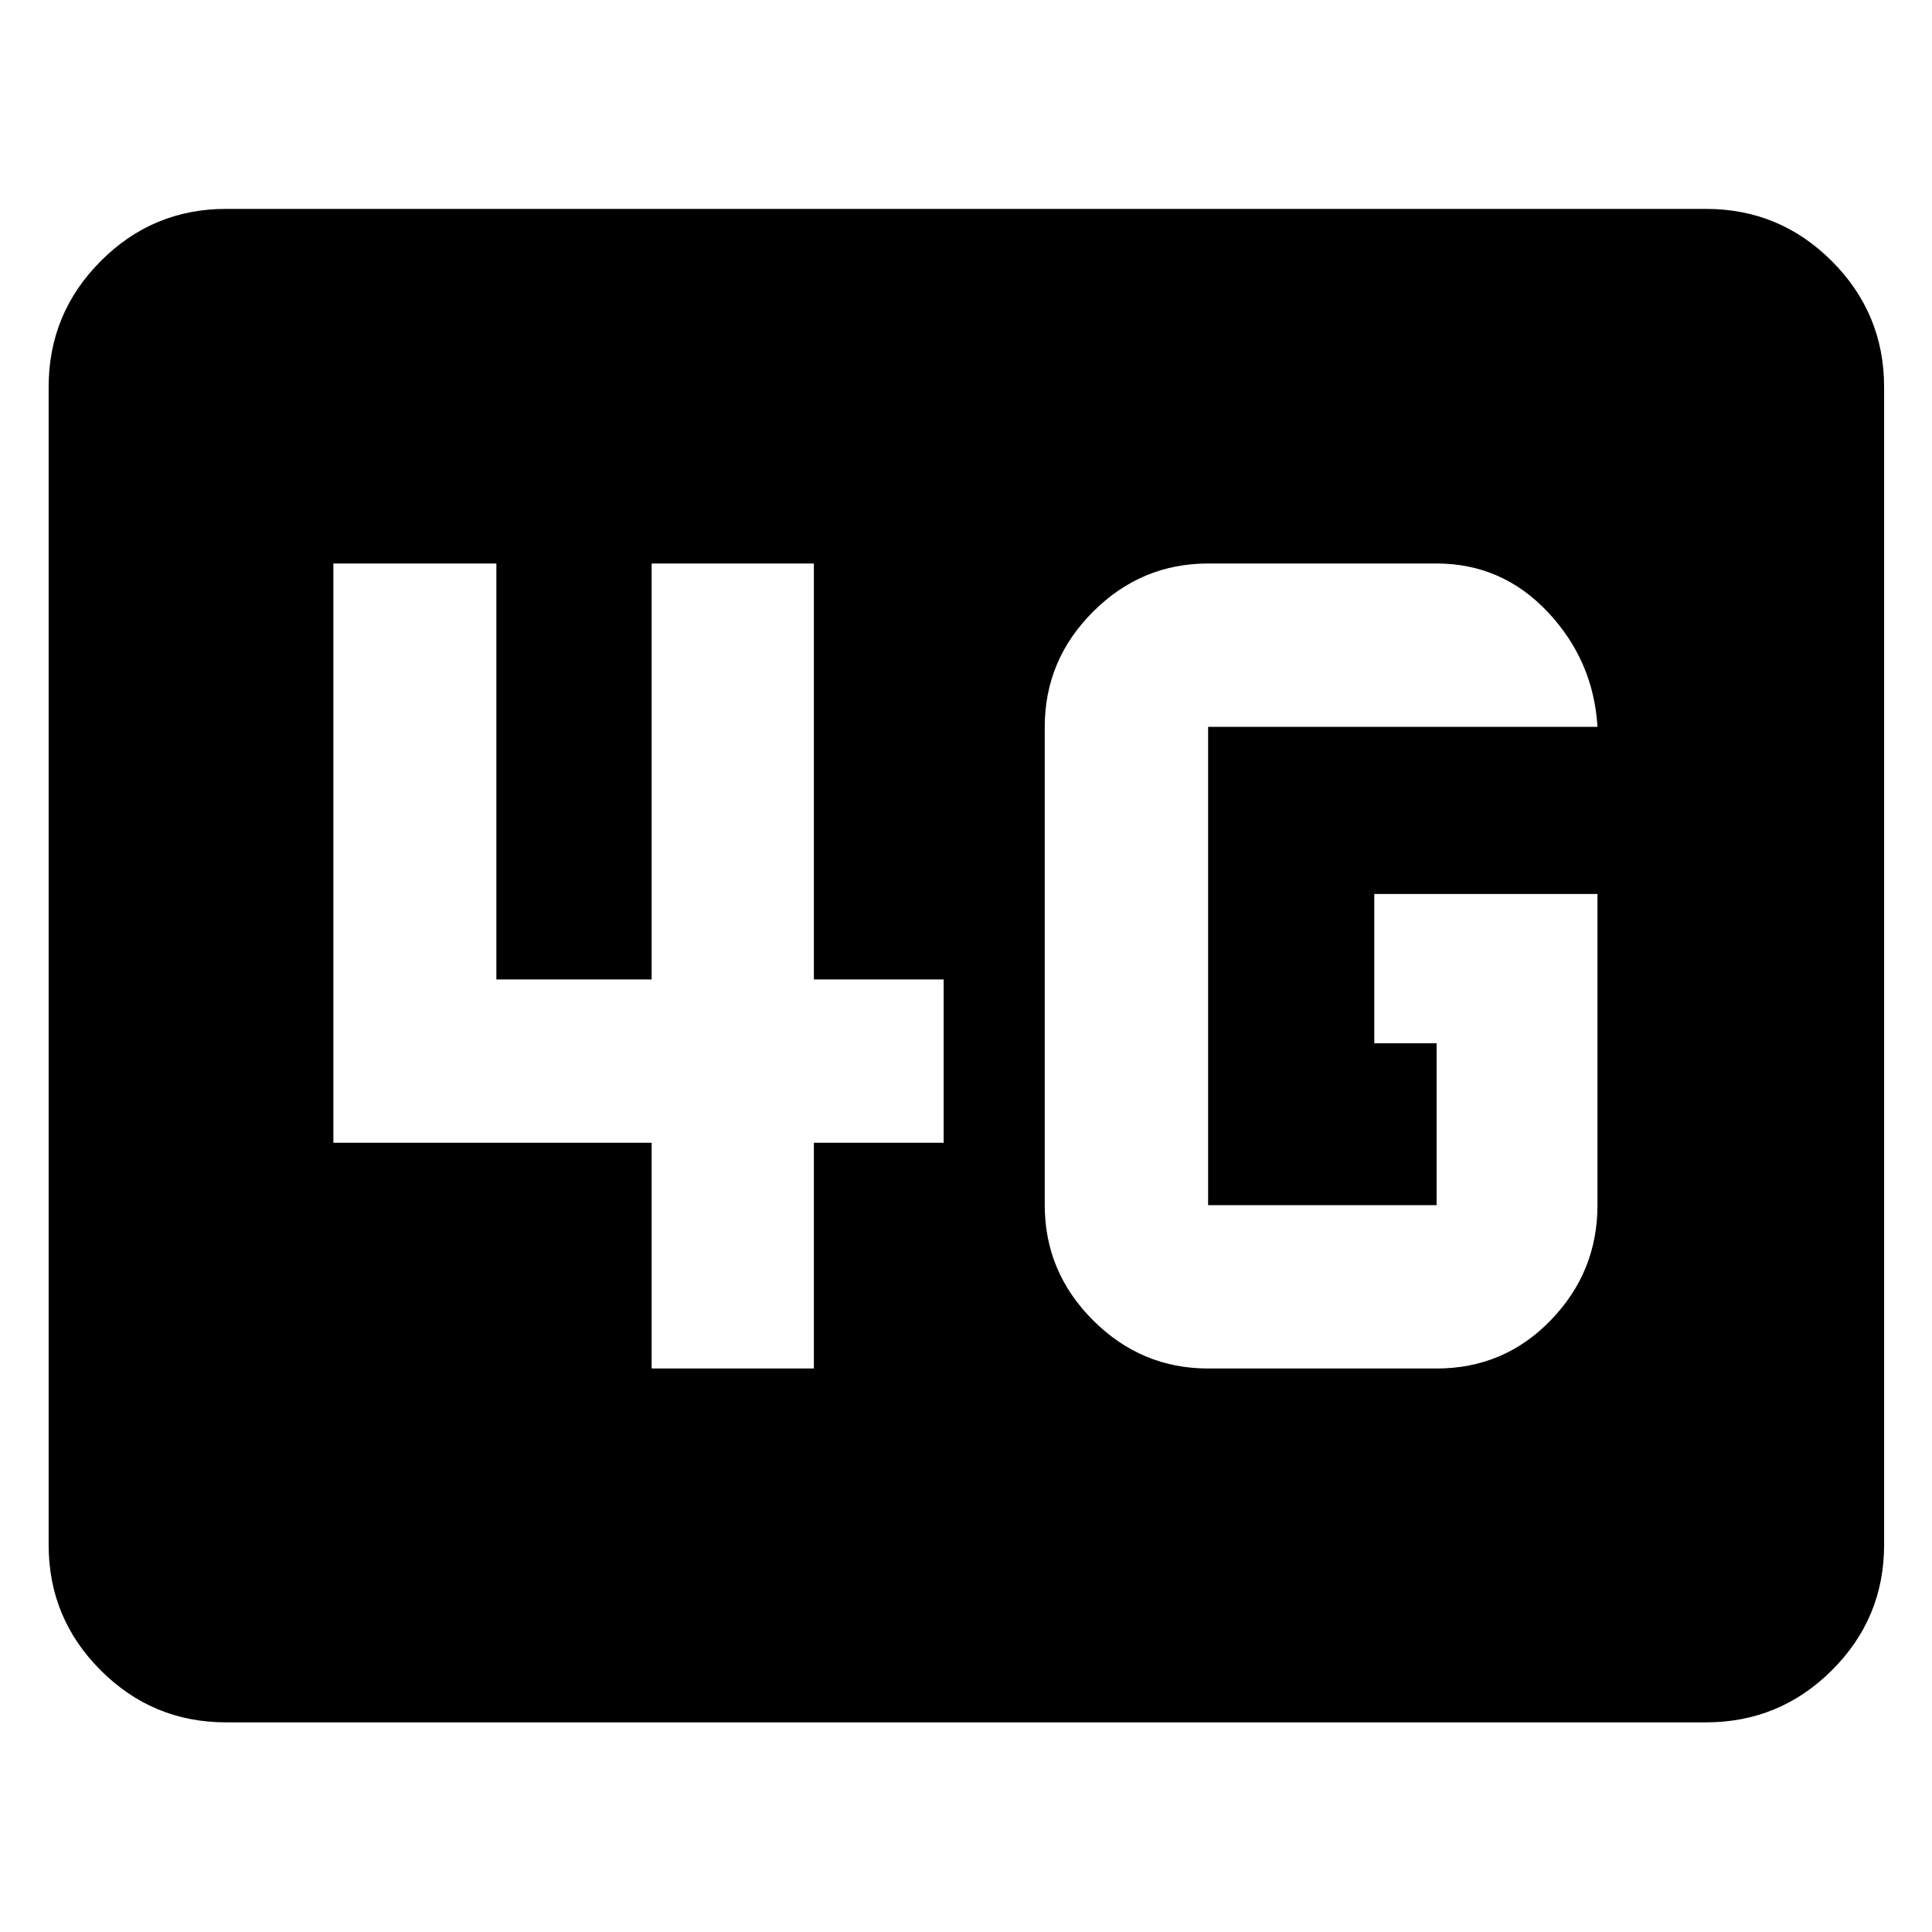 <svg xmlns="http://www.w3.org/2000/svg" height="40" viewBox="0 -960 960 960" width="40"><path d="M112.32-104.17q-36.44 0-62.29-25.86-25.86-25.85-25.86-62.29v-575.36q0-36.6 25.86-62.56 25.85-25.96 62.29-25.96h735.36q36.6 0 62.56 25.96t25.96 62.56v575.36q0 36.44-25.96 62.29-25.96 25.86-62.56 25.86H112.32ZM793.78-515.8h-110.9v74.21h30.96v80.42H600.3v-237.66h193.48q-2-32.98-24.72-57.08Q746.34-680 713.84-680H600.3q-33.22 0-57.19 23.98-23.98 23.97-23.98 57.19v237.66q0 33.22 23.98 57.19Q567.08-280 600.3-280h113.54q33.51 0 56.72-23.98 23.22-23.97 23.22-57.19V-515.8ZM323.8-280h80.61v-112.16h64.49v-81.17h-64.49V-680H323.8v206.67h-77.16V-680h-80.99v287.84H323.8V-280Z"/></svg>